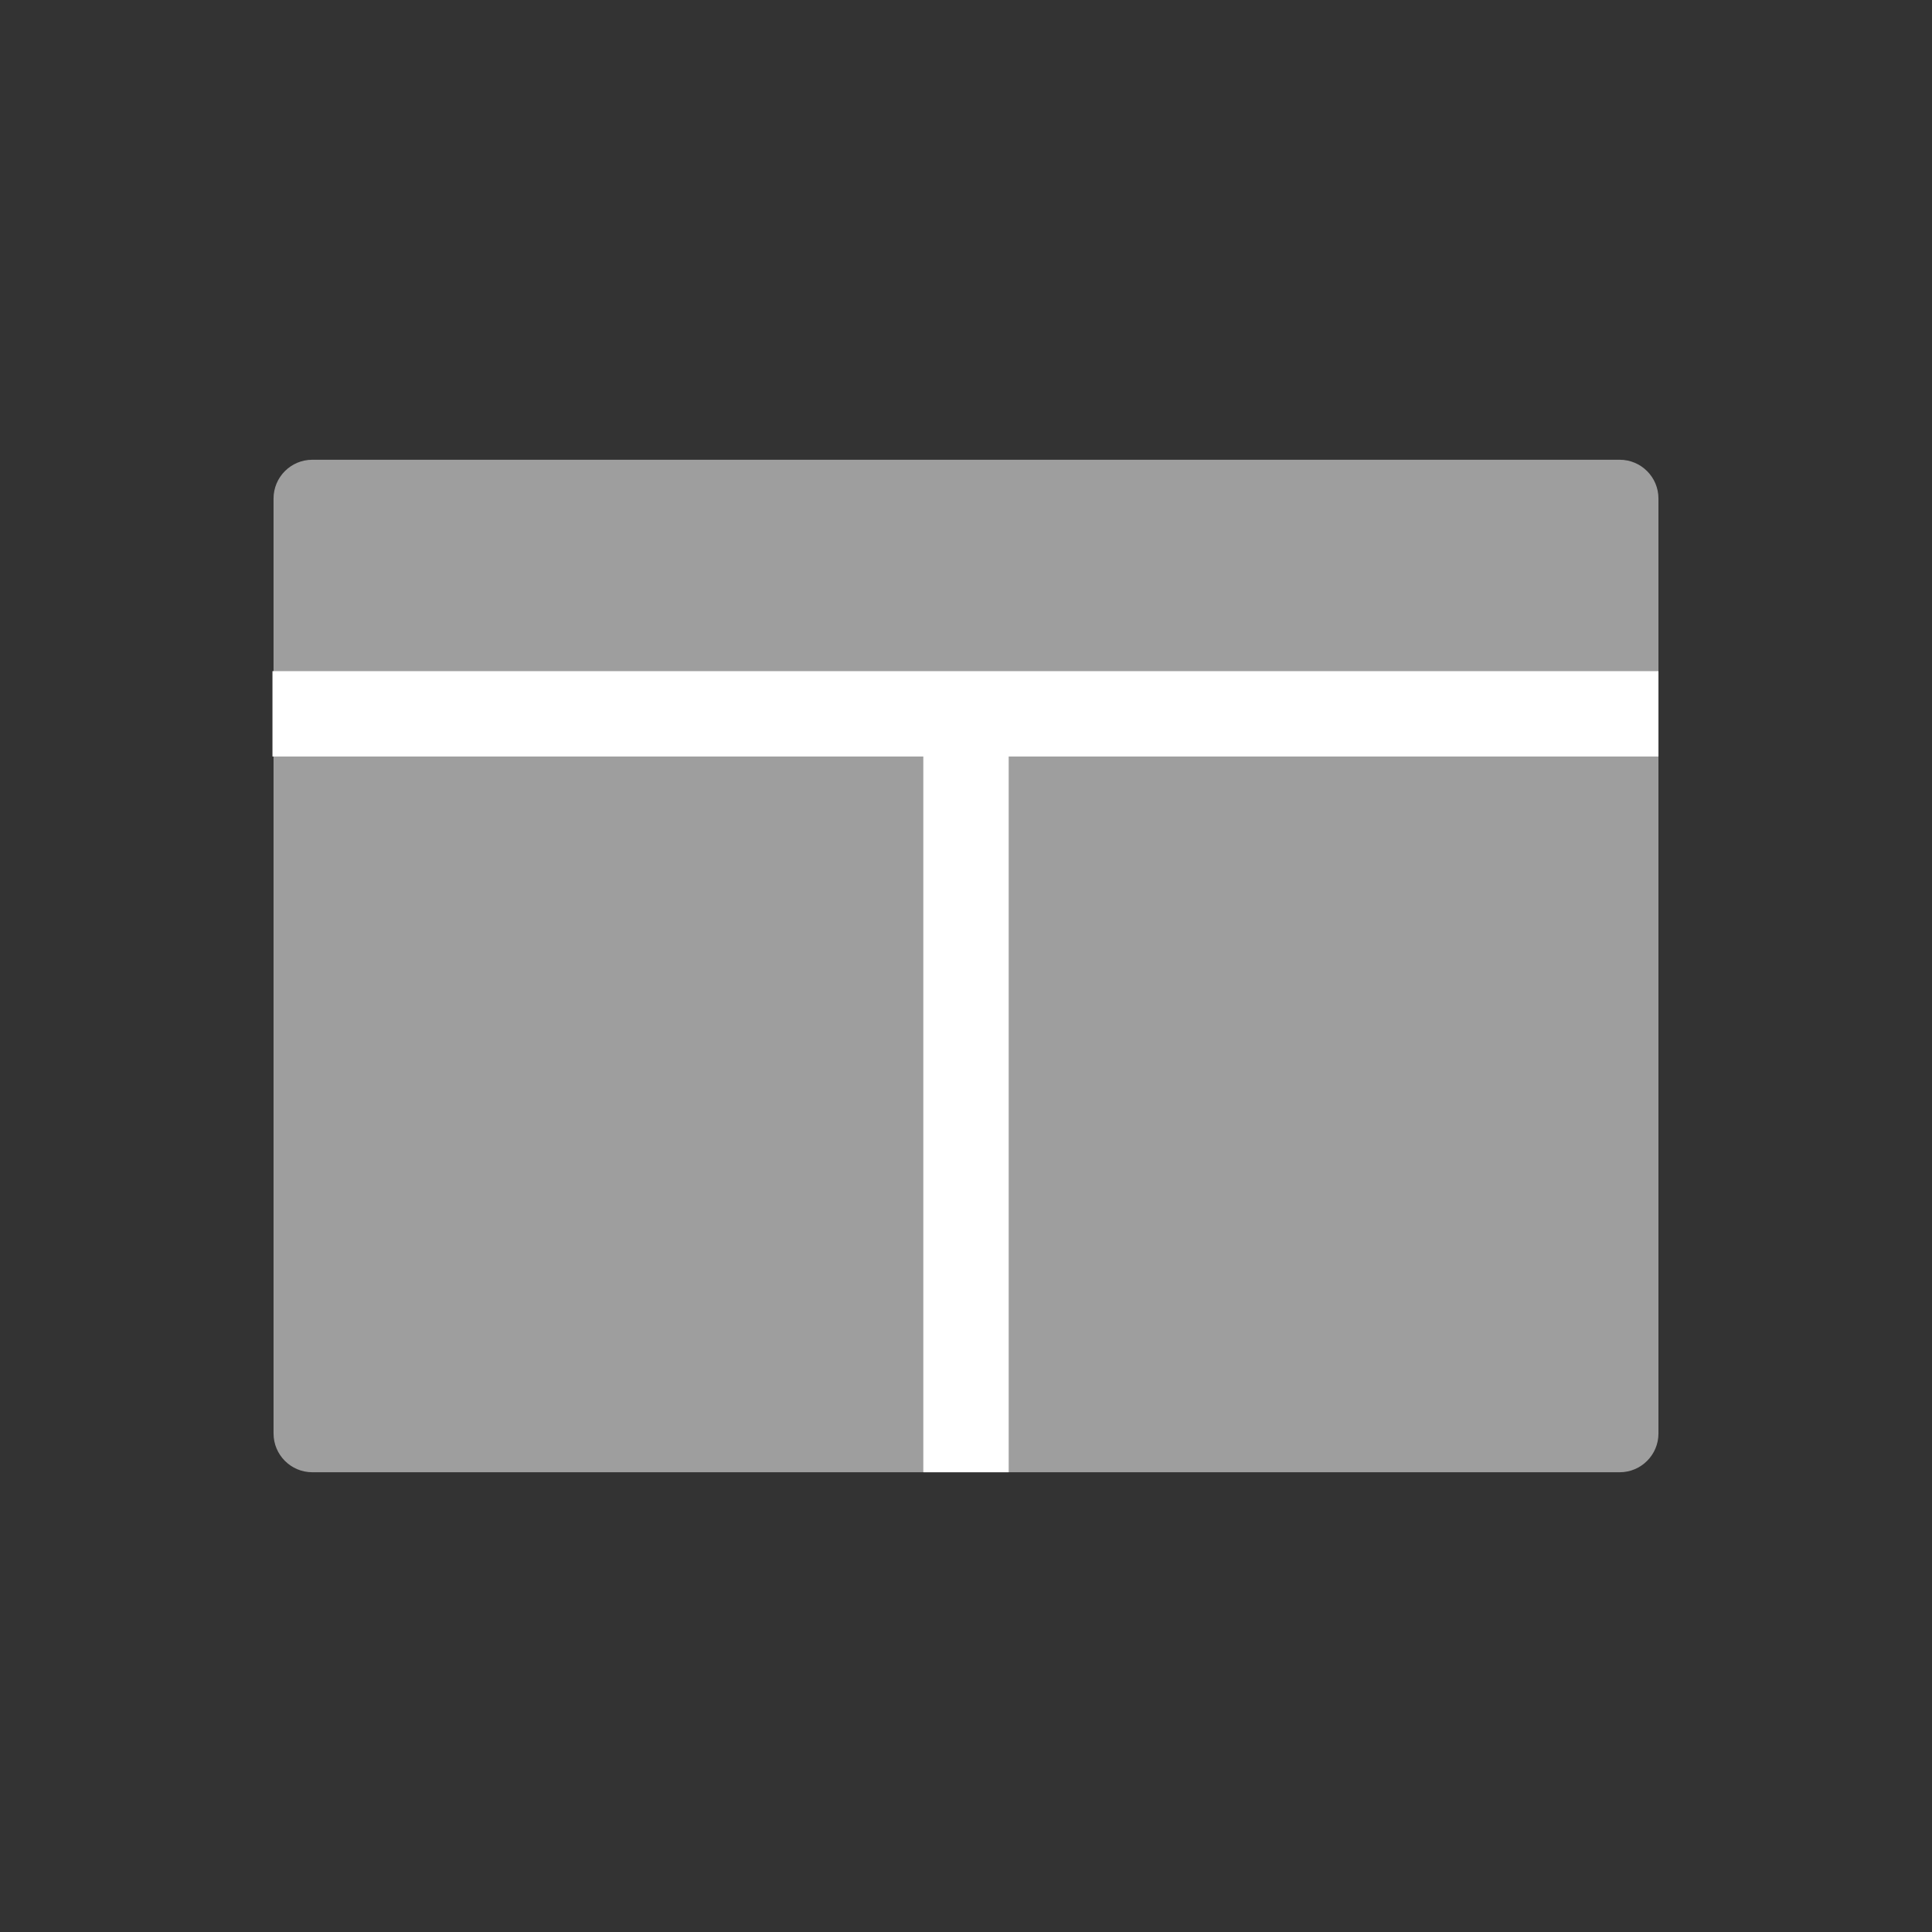 <?xml version="1.0" encoding="utf-8"?>
<!-- Generator: Adobe Illustrator 15.0.0, SVG Export Plug-In . SVG Version: 6.00 Build 0)  -->
<!DOCTYPE svg PUBLIC "-//W3C//DTD SVG 1.1//EN" "http://www.w3.org/Graphics/SVG/1.1/DTD/svg11.dtd">
<svg version="1.1" id="split" xmlns="http://www.w3.org/2000/svg" xmlns:xlink="http://www.w3.org/1999/xlink" x="0px" y="0px"
	 width="249px" height="249px" viewBox="377.946 351 249 249" enable-background="new 377.946 351 249 249" xml:space="preserve">
<rect x="377.946" y="351" width="249" height="249" fill="#333333" stroke="none"/>
<rect id="Rectangle_3_" x="377.946" y="351" fill="#D8D8D8" fill-opacity="0" width="249" height="249"/>
<path fill="#9E9E9E" d="M591.691,535.747c0,2.762-2.238,5-5,5h-168.49c-2.762,0-5-2.238-5-5V415.253c0-2.762,2.238-5,5-5h168.49
	c2.762,0,5,2.238,5,5V535.747z"/>
<line fill="#FFFFFF" stroke="#FFFFFF" stroke-width="11" x1="413.062" y1="443" x2="591.691" y2="443"/>
<line fill="#FFFFFF" stroke="#FFFFFF" stroke-width="11" x1="502.446" y1="439" x2="502.446" y2="540.747"/>
</svg>

